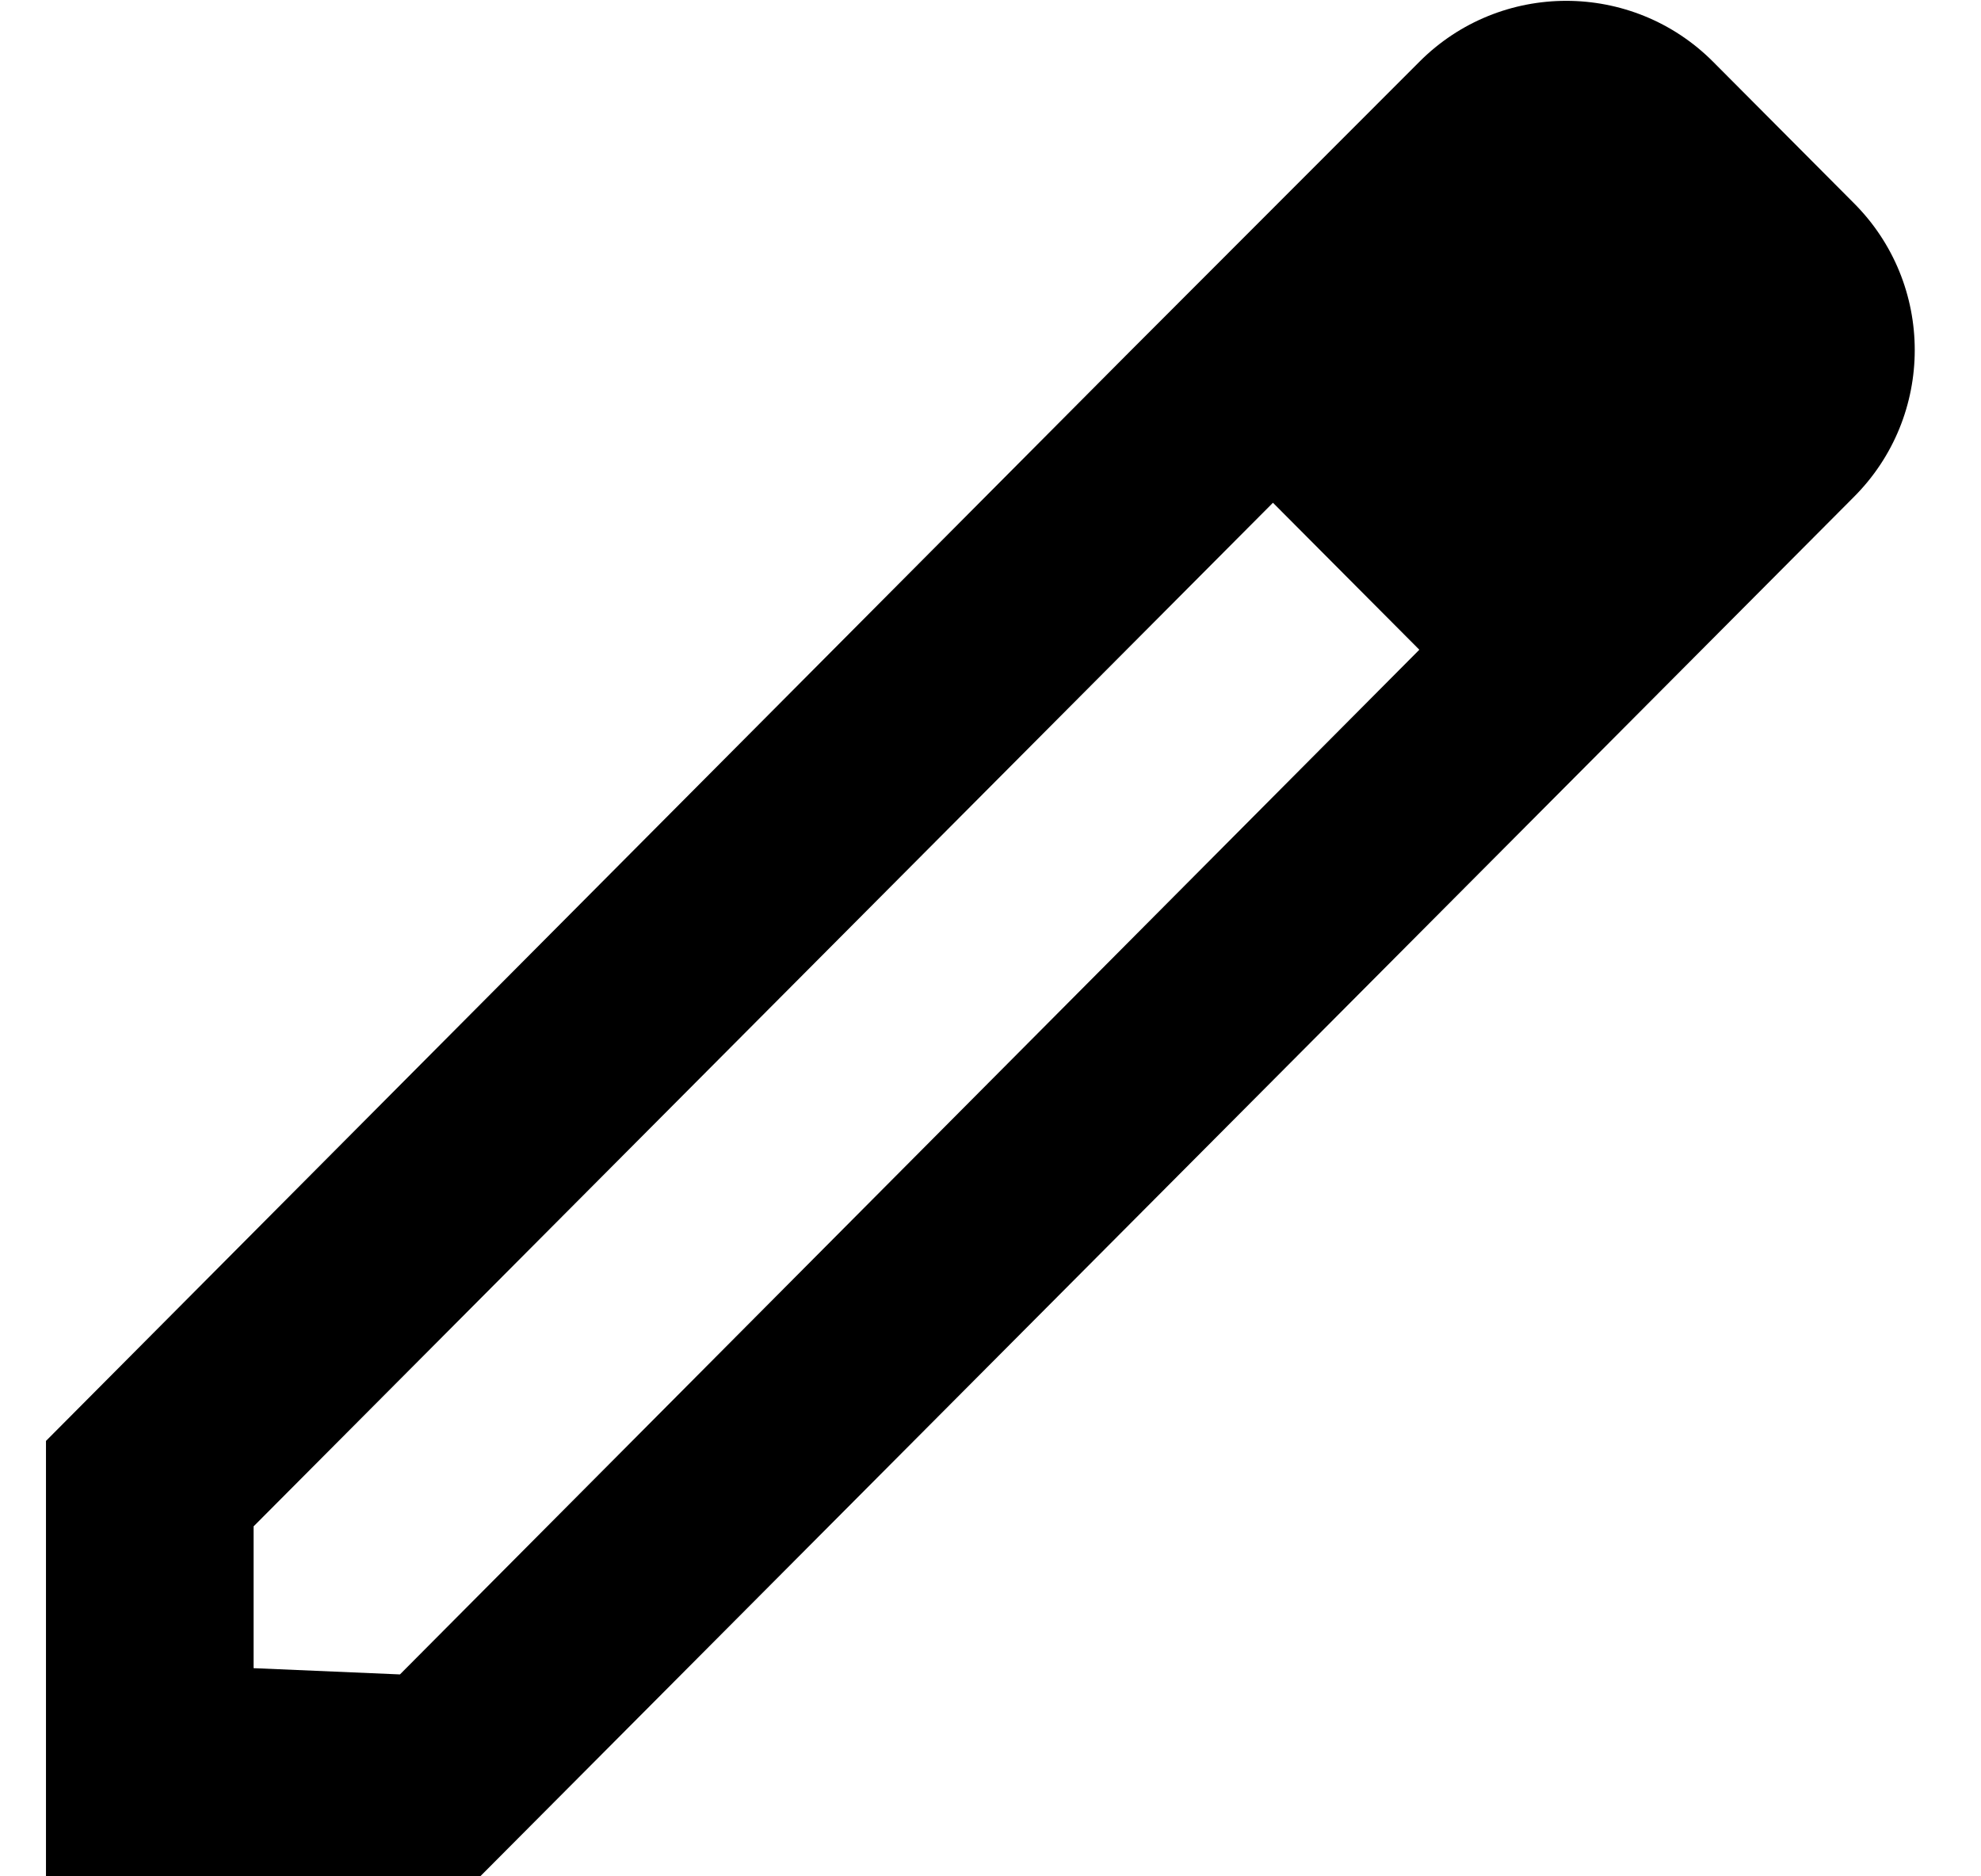 <svg width="19" height="18" viewBox="0 0 19 18" fill="none" xmlns="http://www.w3.org/2000/svg">
<path fill-rule="evenodd" clip-rule="evenodd" d="M16.431 0.593L17.775 1.943C18.561 2.723 18.561 3.993 17.775 4.773L4.603 18.003H0.441V13.823L10.796 3.413L13.613 0.593C14.39 -0.187 15.654 -0.187 16.431 0.593ZM2.432 16.003L3.836 16.063L13.613 6.233L12.209 4.823L2.432 14.643V16.003Z" fill="black"/>
</svg>
